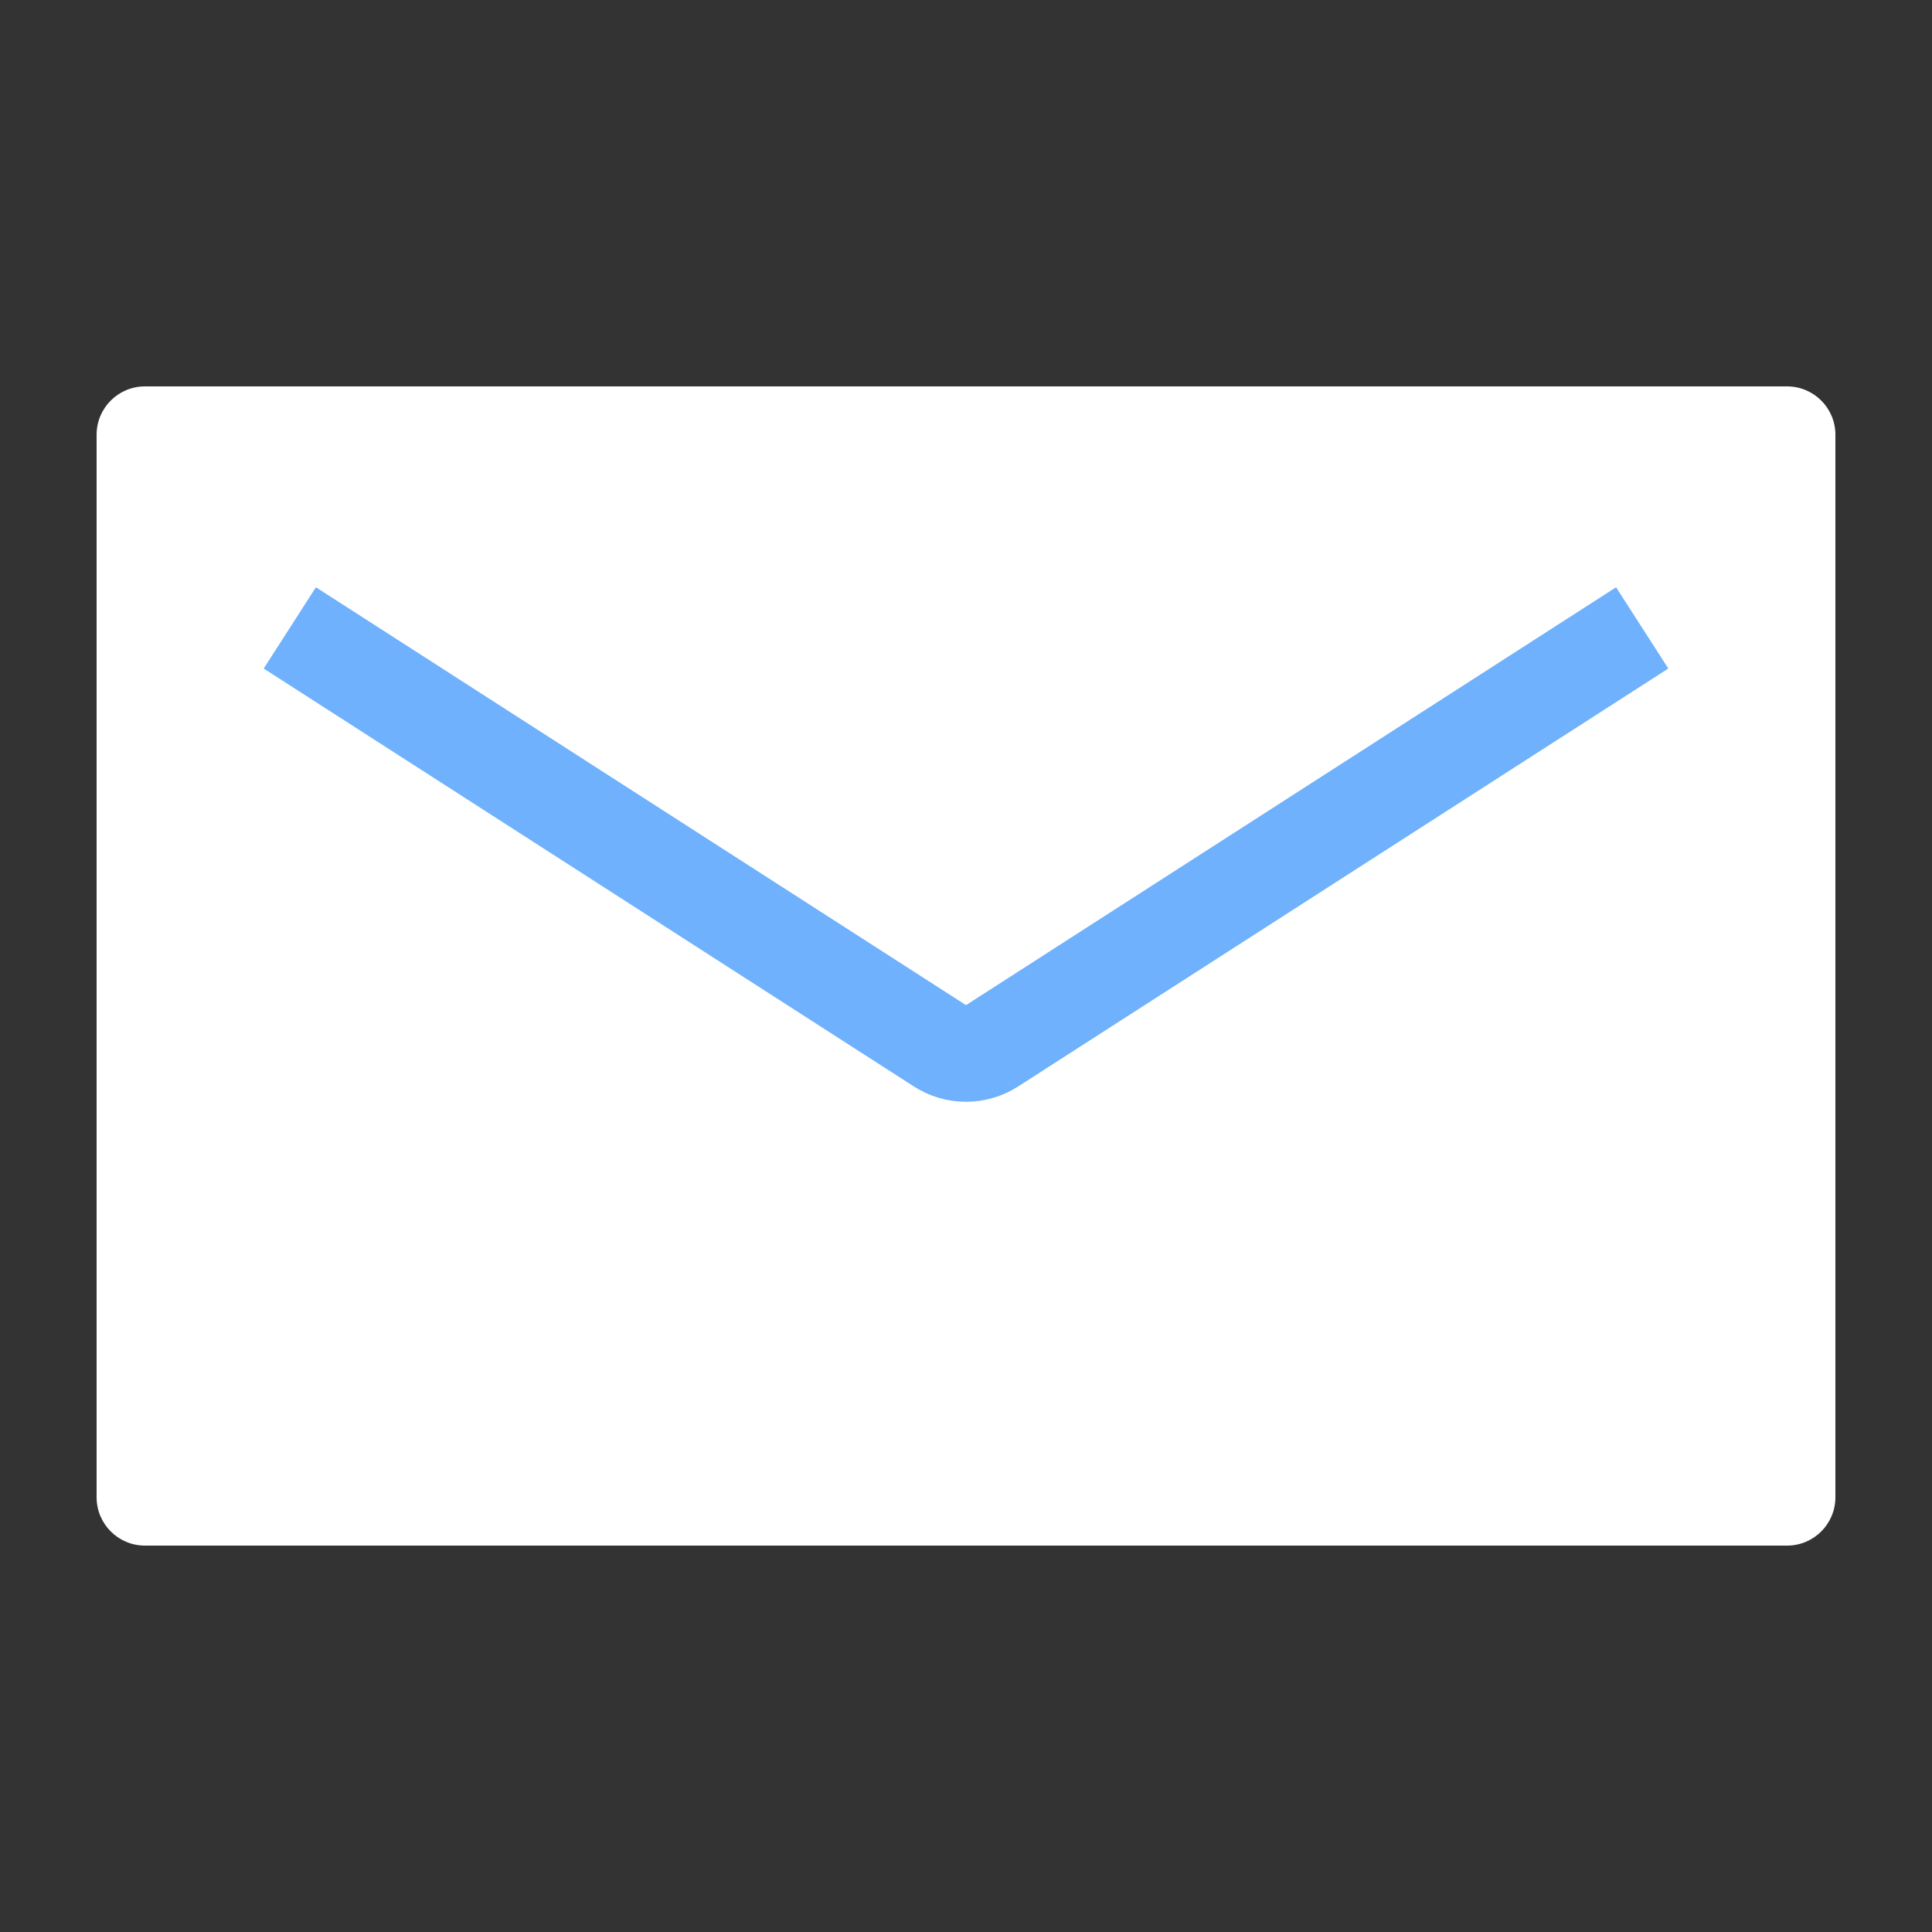 <svg width="20" height="20" viewBox="0 0 20 20" fill="none" xmlns="http://www.w3.org/2000/svg">
<rect x="0" y="0" width="20" height="20" fill="#333333" stroke="none"/>
<path d="M18.5 4H1.5C1.224 4 1 4.224 1 4.5V15.5C1 15.776 1.224 16 1.5 16H18.5C18.776 16 19 15.776 19 15.5V4.5C19 4.224 18.776 4 18.5 4Z" fill="white"/>
<path d="M3 6.5L9.73 10.826C9.894 10.932 10.106 10.932 10.27 10.826L17 6.5" stroke="#6FB1FC"/>
</svg>
